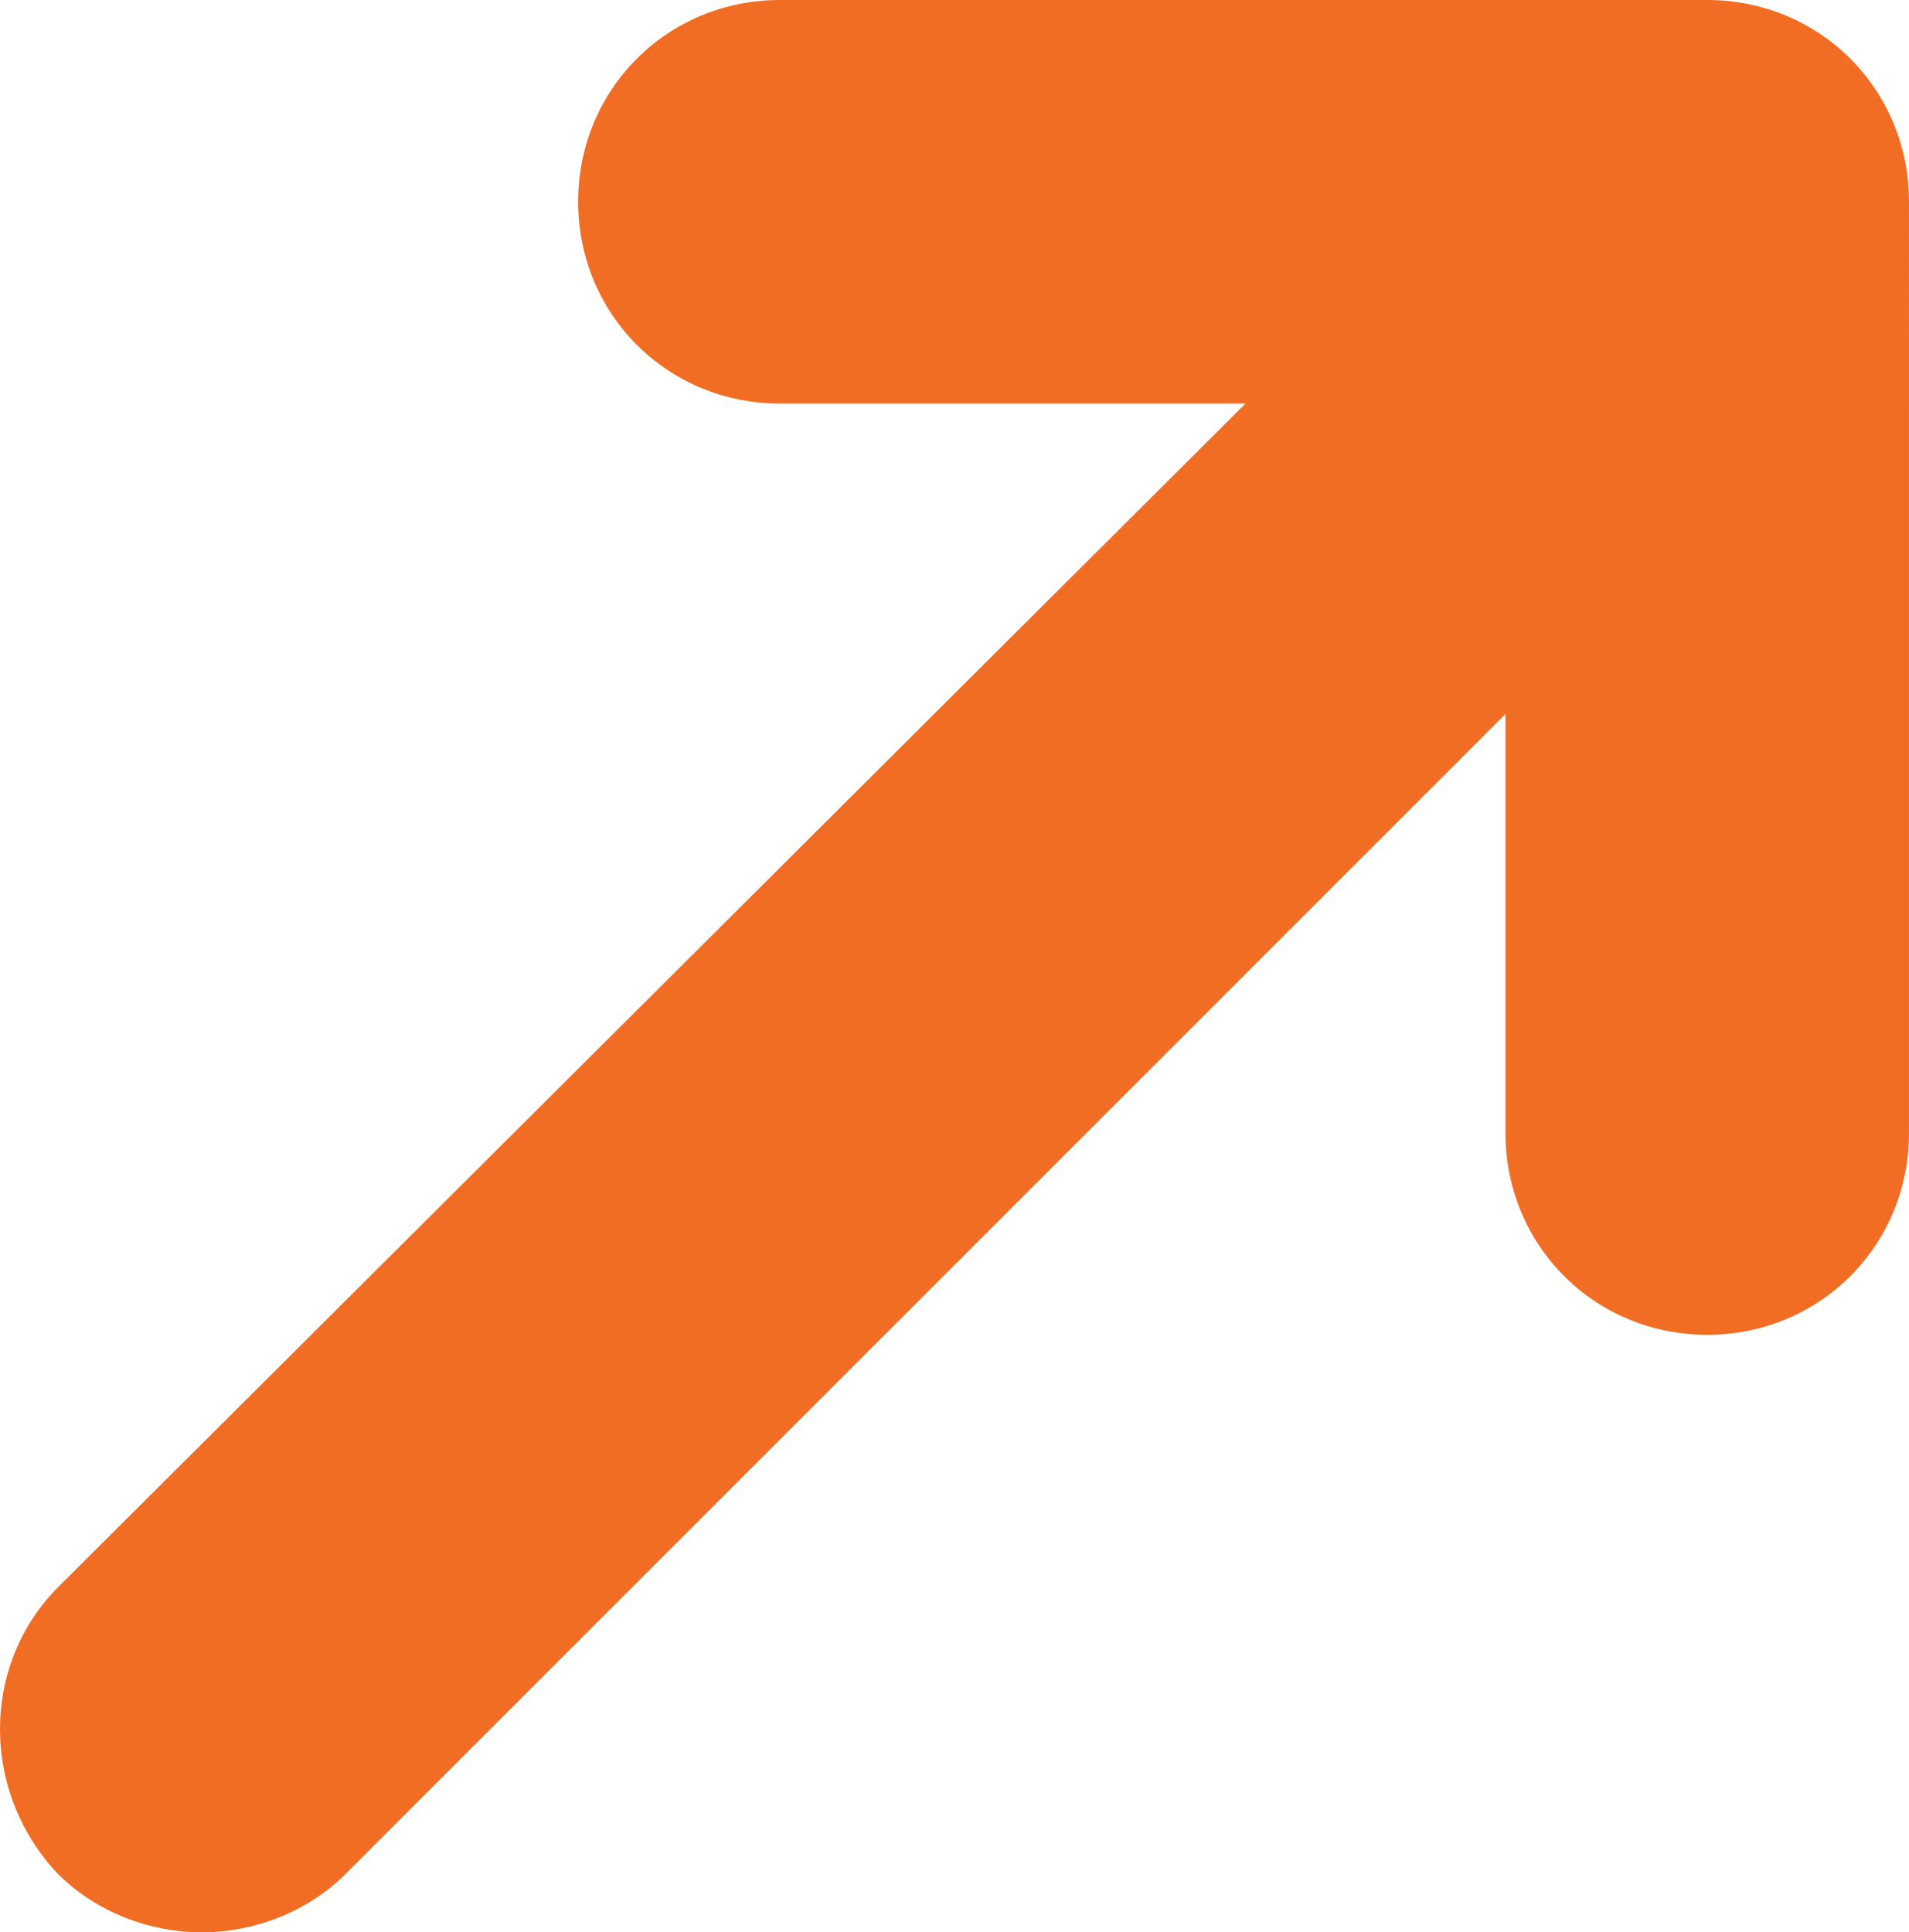 <?xml version="1.0" encoding="utf-8"?>
<!-- Generator: Adobe Illustrator 19.0.0, SVG Export Plug-In . SVG Version: 6.00 Build 0)  -->
<svg version="1.1" id="Layer_1" xmlns="http://www.w3.org/2000/svg" xmlns:xlink="http://www.w3.org/1999/xlink" x="0px" y="0px"
	 viewBox="0 0 49.2 49.8" style="enable-background:new 0 0 49.2 49.8;" xml:space="preserve">
<style type="text/css">
	.st0{fill:#F26D24;}
</style>
<g id="XMLID_602_">
	<path id="XMLID_603_" class="st0" d="M44,0H20.1c-2.9,0-5.2,2.3-5.2,5.2c0,2.9,2.3,5.2,5.2,5.2h12L1.5,40.9c-2,2-2,5.3,0,7.4
		c1,1,2.4,1.5,3.7,1.5s2.7-0.5,3.7-1.5l29.9-29.9v10.8c0,2.9,2.3,5.2,5.2,5.2c2.9,0,5.2-2.3,5.2-5.2V5.2C49.2,2.3,46.9,0,44,0z"/>
</g>
</svg>

